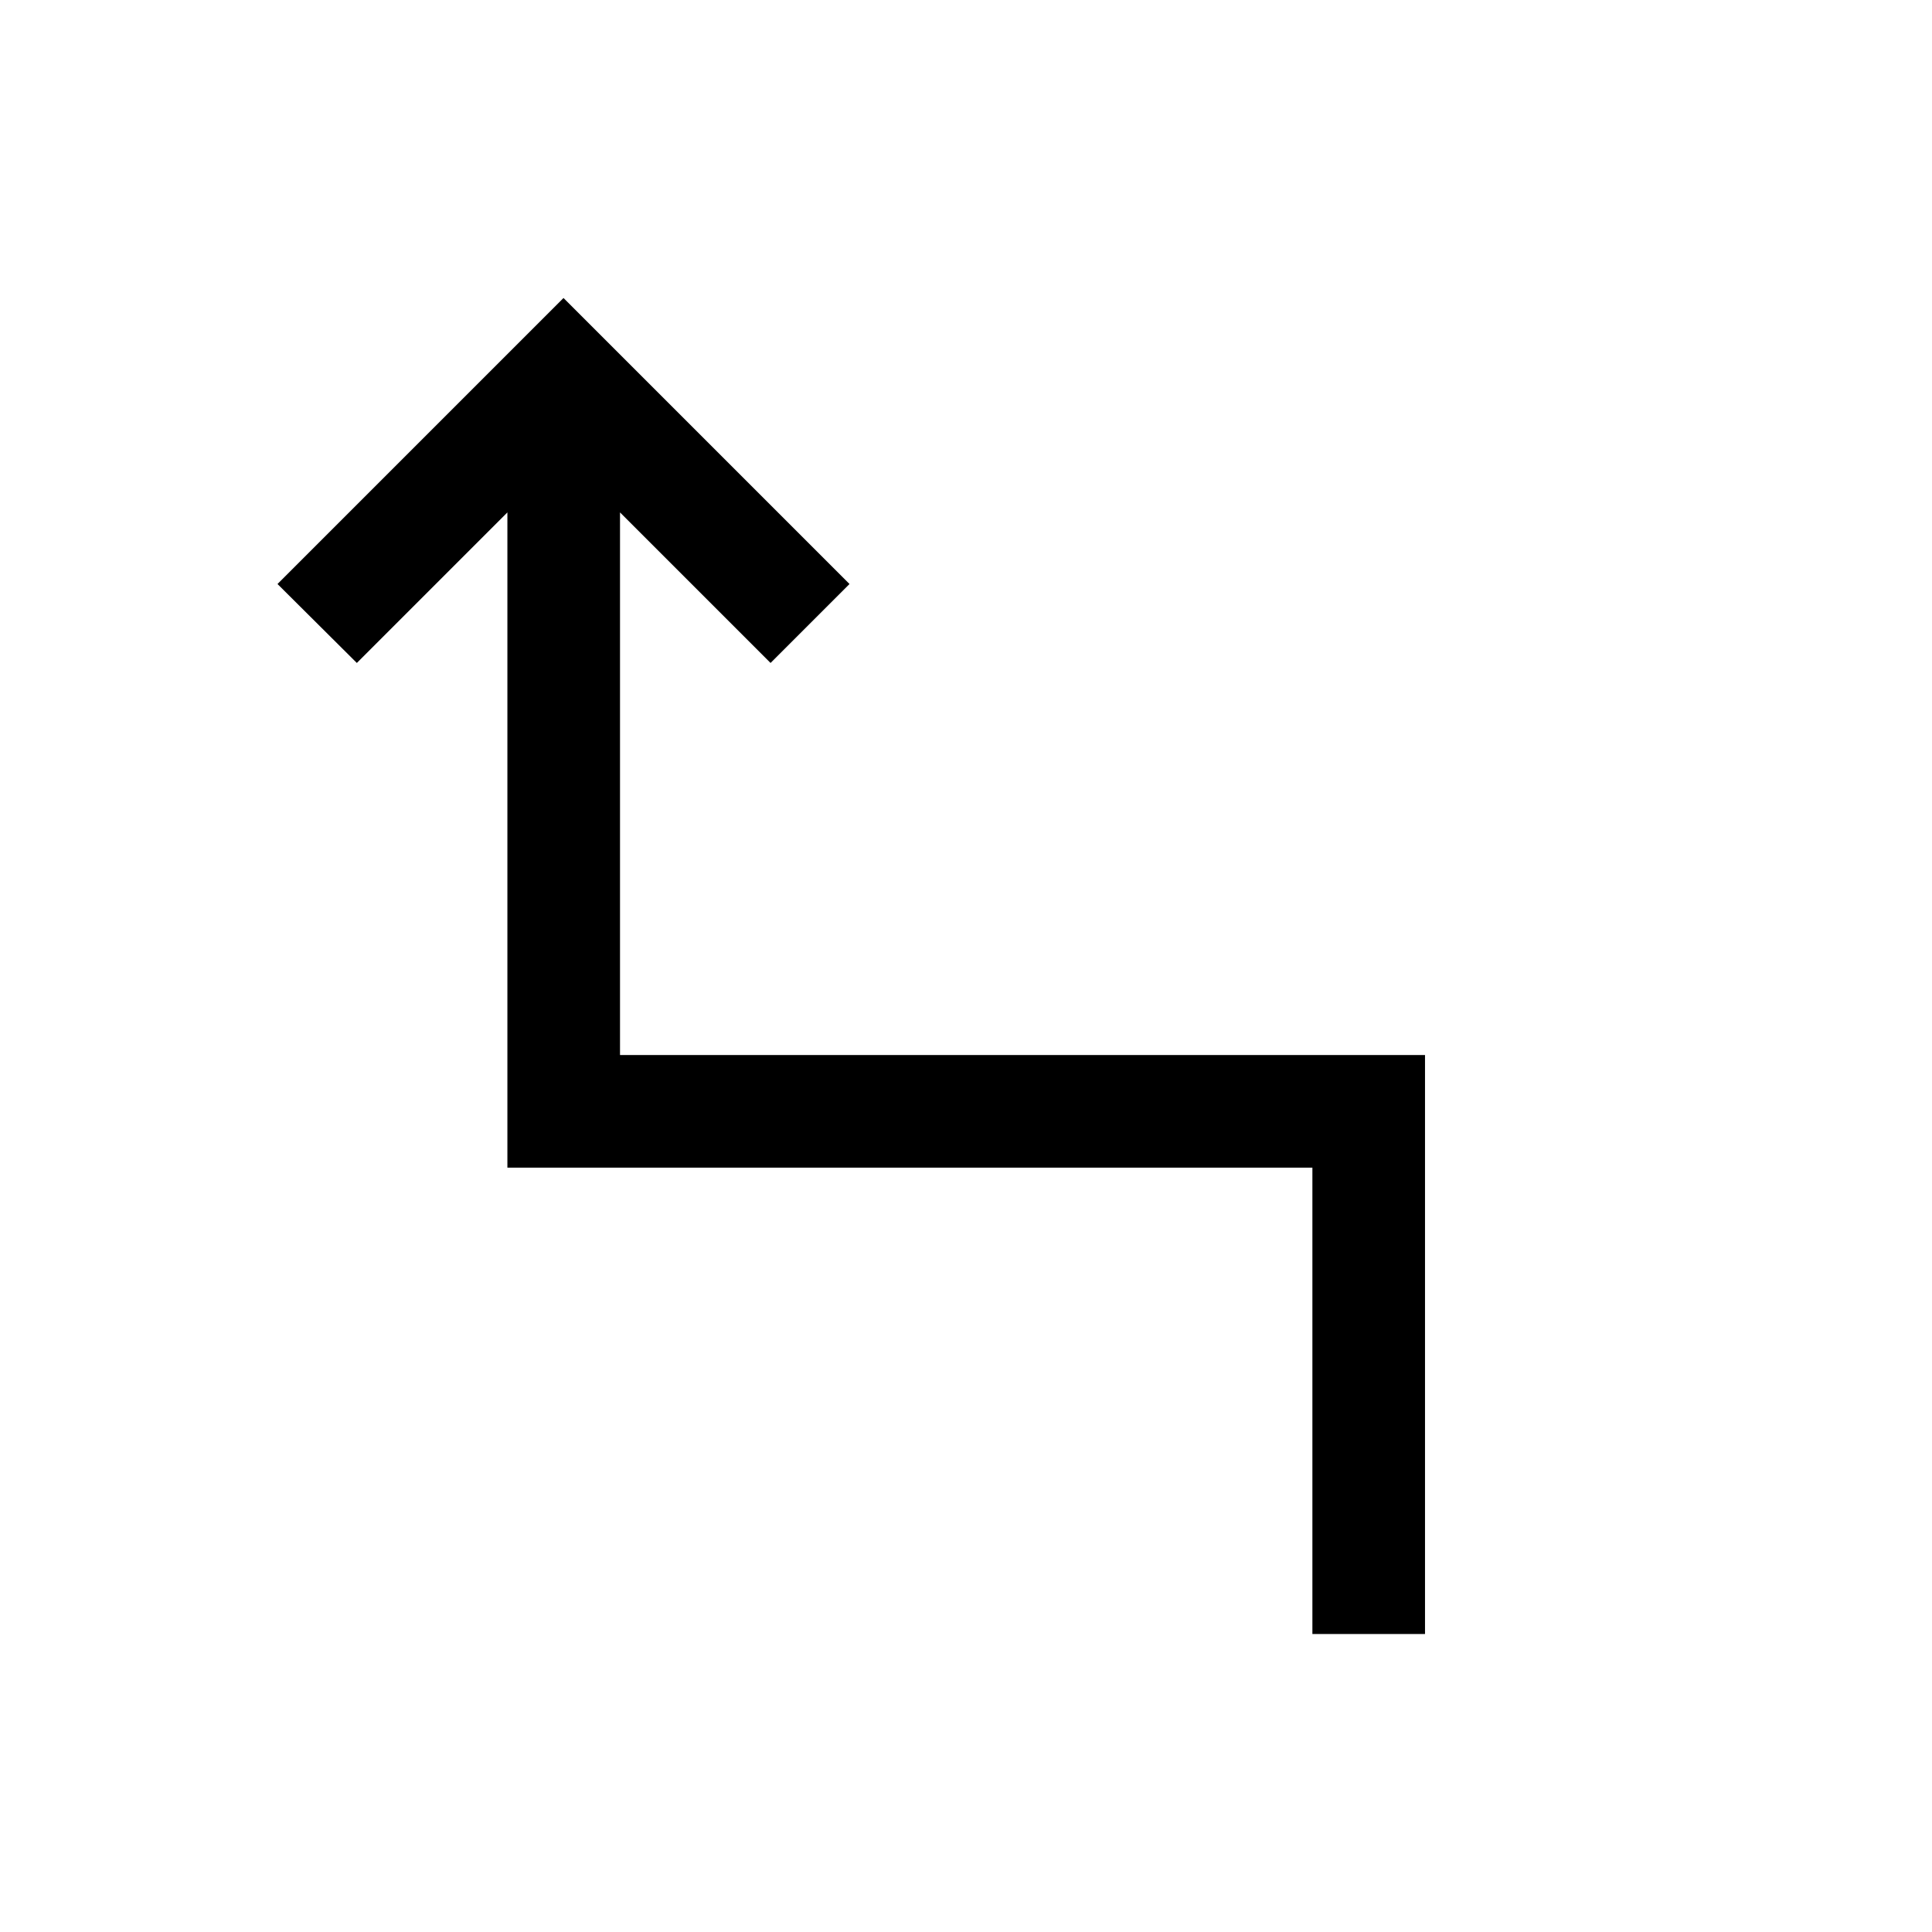 <svg xmlns="http://www.w3.org/2000/svg" height="24" viewBox="0 -960 960 960" width="24"><path d="M652.12-148.08v-231.73h-400v-325.58l-74.81 74.81-39.42-39.23L280-811.92l142.11 142.11-39.23 39.23-74.8-74.81v269.62h400v287.69h-55.96Z"/></svg>